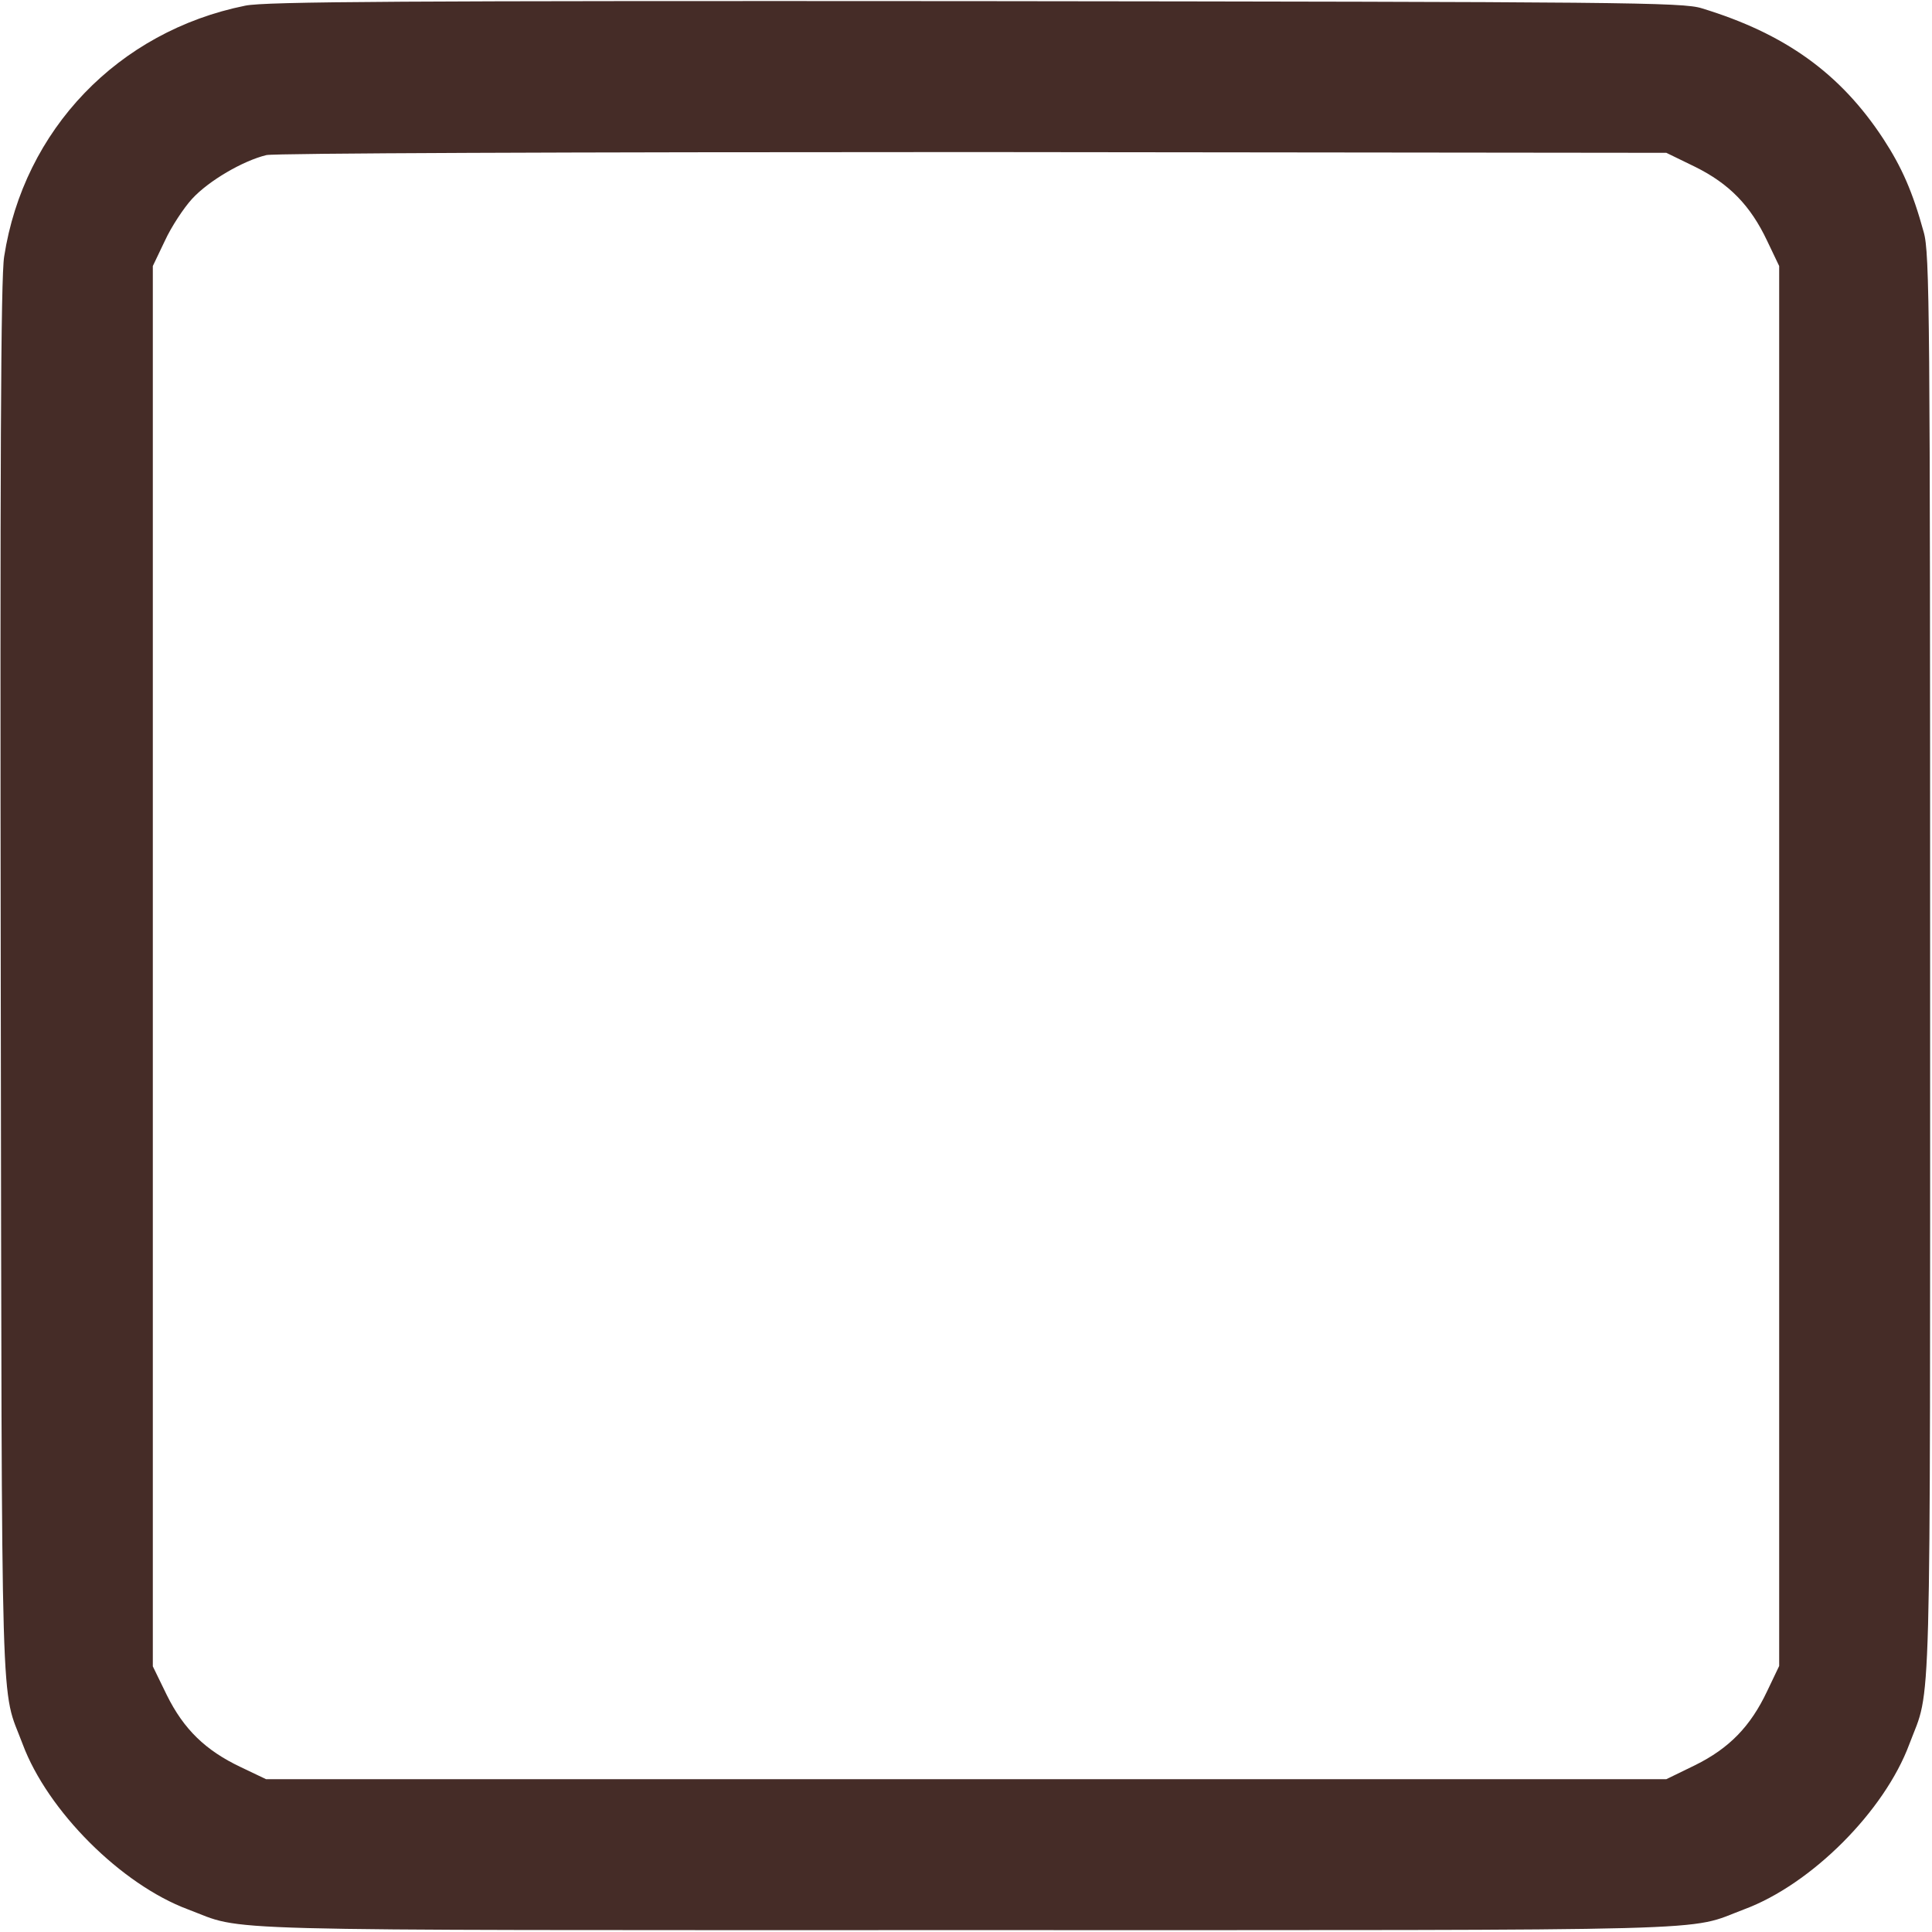 <?xml version="1.0" standalone="no"?>
<!DOCTYPE svg PUBLIC "-//W3C//DTD SVG 20010904//EN"
 "http://www.w3.org/TR/2001/REC-SVG-20010904/DTD/svg10.dtd">
<svg version="1.0" xmlns="http://www.w3.org/2000/svg"
 width="512pt" height="512pt" viewBox="0 0 512 512"
 preserveAspectRatio="xMidYMid meet">

<g transform="translate(0,512) scale(0.1,-0.1)"
fill="#452c27" stroke="none">
<path d="M650 5105 c-337 -68 -587 -329 -639 -665 -9 -56 -11 -550 -9 -1925 3
-2021 -1 -1859 58 -2017 66 -177 261 -372 438 -438 157 -59 2 -55 2062 -55
2060 0 1905 -4 2062 55 178 66 372 260 438 438 59 157 55 2 55 2062 0 1729 -1
1890 -17 1945 -29 106 -58 172 -107 247 -114 174 -261 279 -481 346 -50 16
-208 17 -1925 19 -1515 1 -1882 -1 -1935 -12z m3842 -427 c91 -45 147 -103
191 -196 l32 -67 0 -1855 0 -1855 -32 -67 c-44 -93 -100 -151 -191 -196 l-76
-37 -1855 0 -1856 0 -67 32 c-93 44 -151 100 -196 191 l-37 76 0 1855 0 1856
32 67 c17 37 50 87 72 111 44 48 135 101 197 116 23 5 789 8 1875 8 l1835 -2
76 -37z"/>
</g>
</svg>
